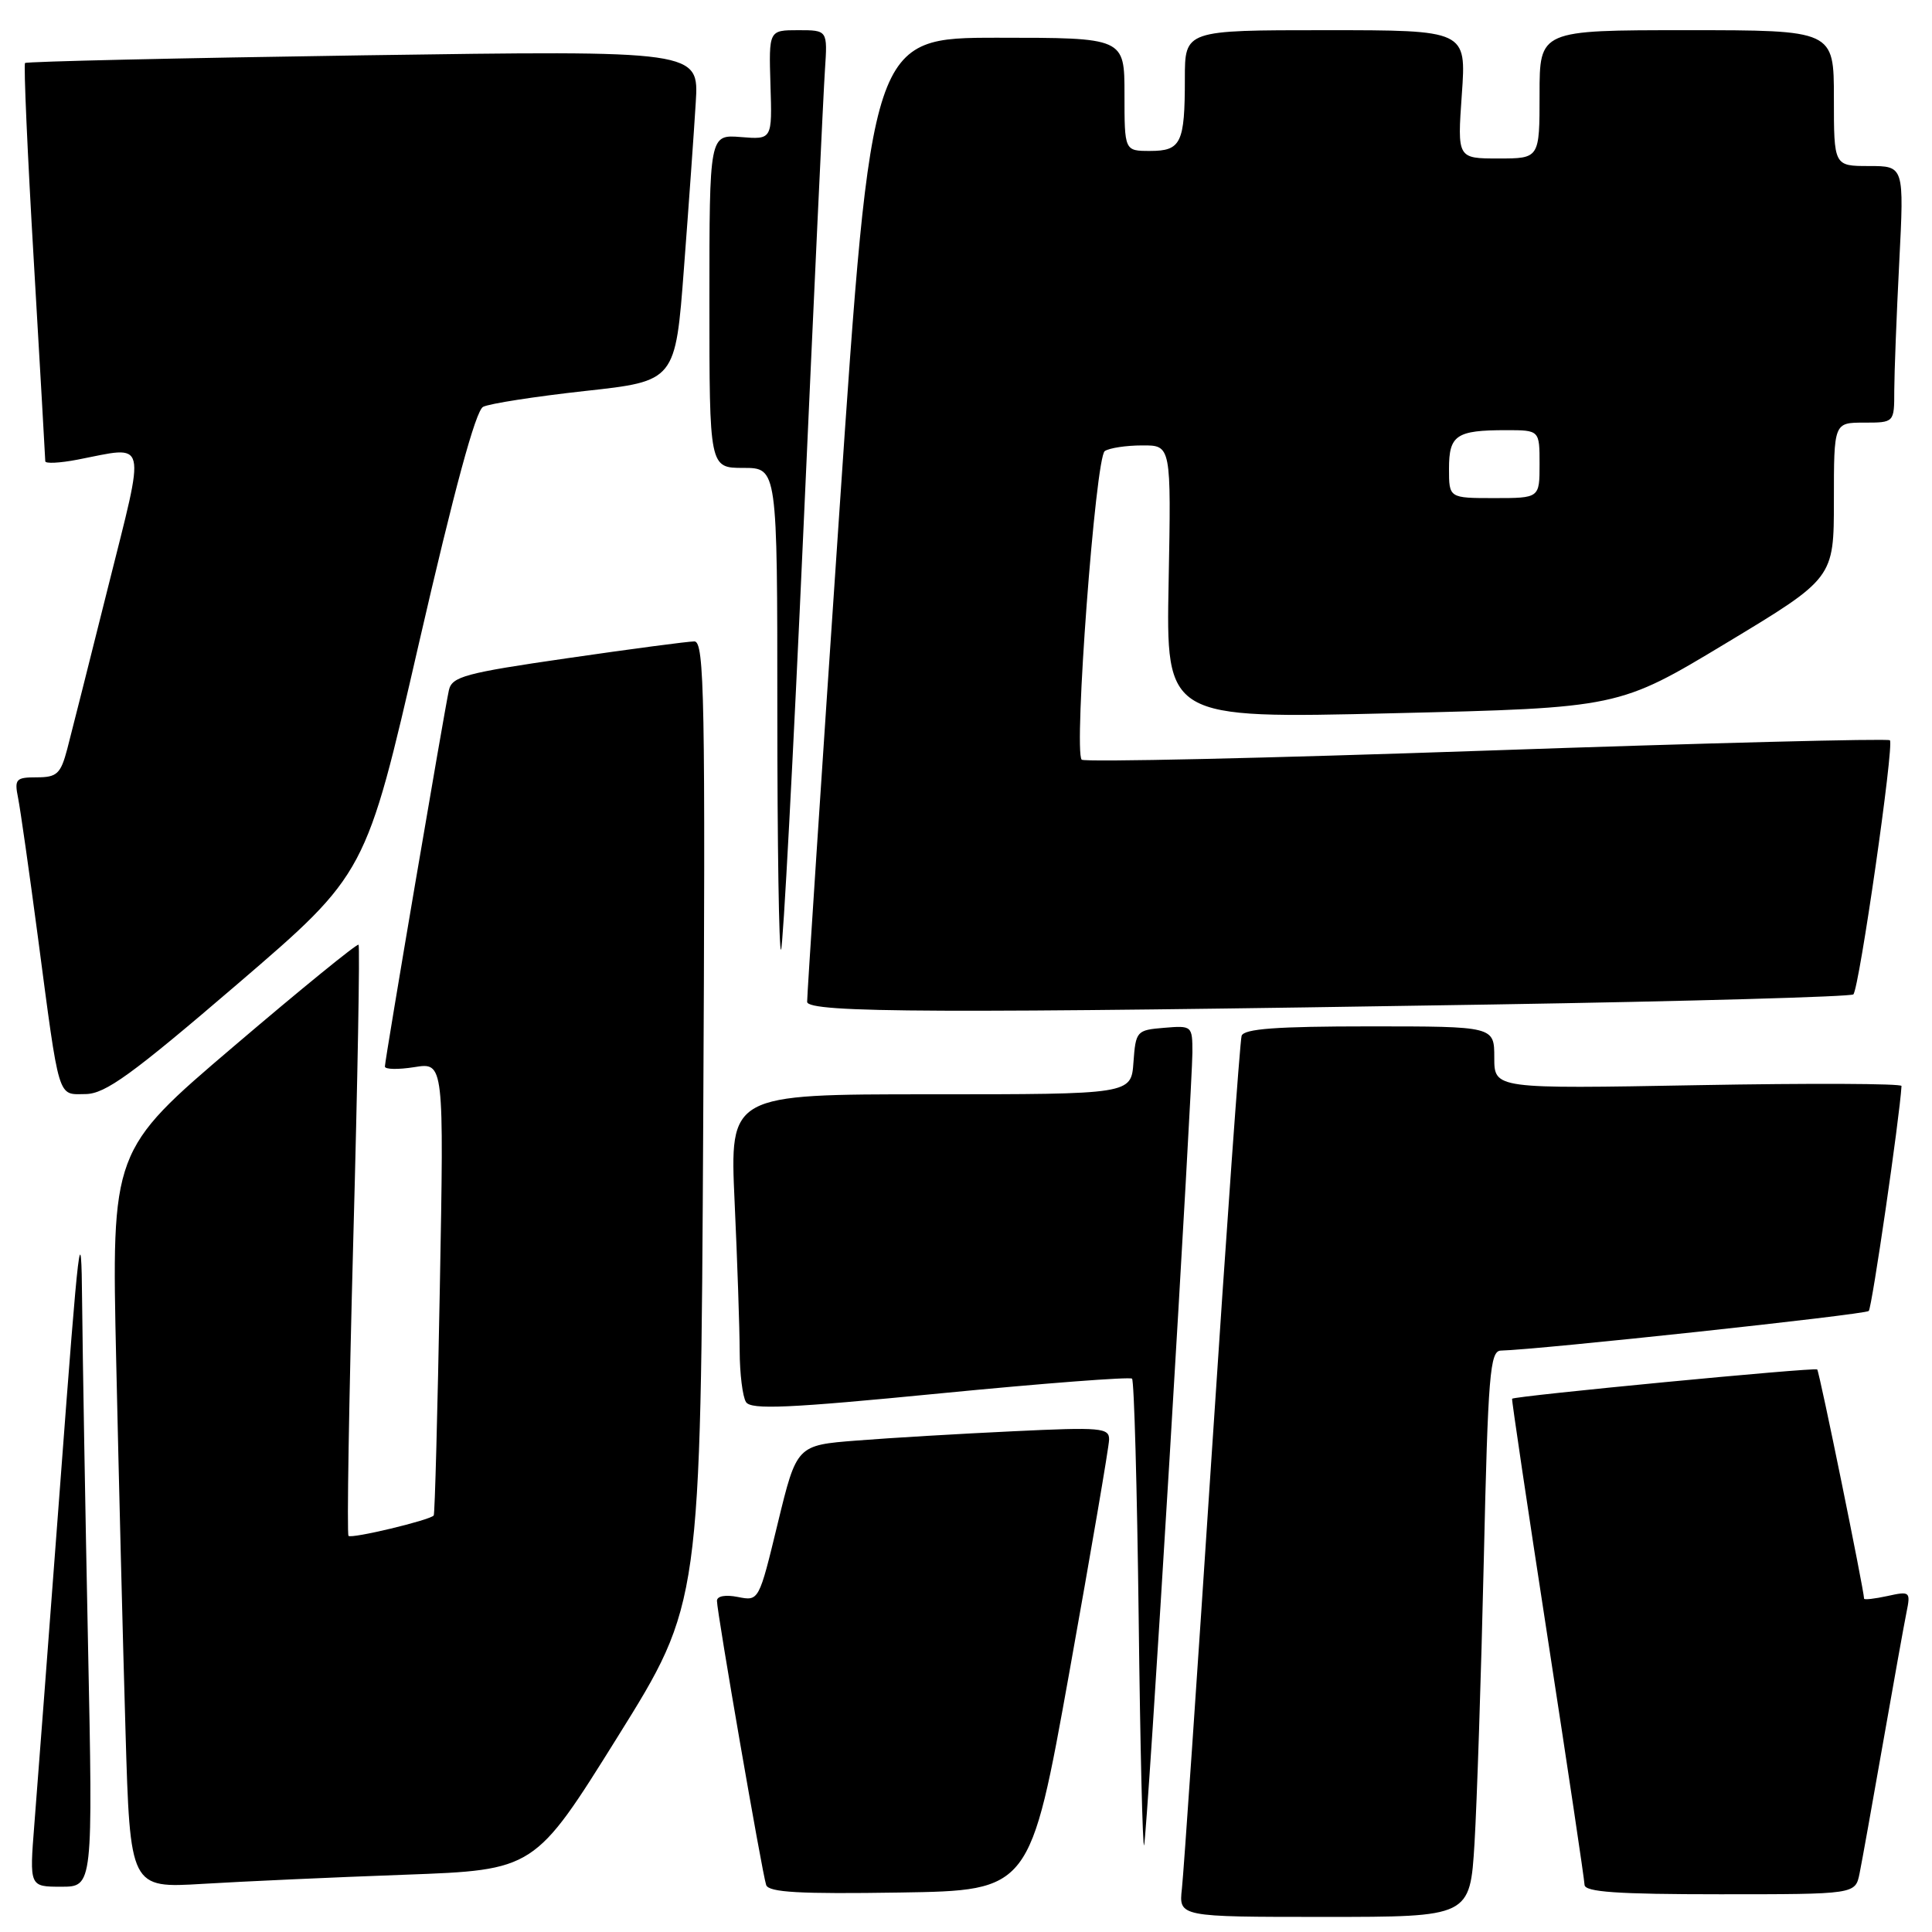 <?xml version="1.0" encoding="UTF-8" standalone="no"?>
<!DOCTYPE svg PUBLIC "-//W3C//DTD SVG 1.1//EN" "http://www.w3.org/Graphics/SVG/1.1/DTD/svg11.dtd" >
<svg xmlns="http://www.w3.org/2000/svg" xmlns:xlink="http://www.w3.org/1999/xlink" version="1.1" viewBox="0 0 256 256">
 <g >
 <path fill="currentColor"
d=" M 195.38 244.25 C 195.70 238.89 196.26 222.01 196.61 206.75 C 197.17 182.07 197.43 179.00 198.87 178.96 C 203.91 178.84 247.15 174.19 247.62 173.71 C 248.04 173.29 251.71 148.14 251.96 143.90 C 251.98 143.57 239.85 143.52 225.00 143.79 C 198.00 144.28 198.00 144.28 198.00 140.14 C 198.00 136.00 198.00 136.00 181.47 136.00 C 169.13 136.00 164.83 136.32 164.52 137.25 C 164.30 137.94 162.52 162.80 160.57 192.50 C 158.62 222.20 156.84 248.19 156.61 250.25 C 156.19 254.00 156.19 254.00 175.49 254.00 C 194.78 254.00 194.78 254.00 195.38 244.25 Z  M 141.71 221.50 C 144.57 205.55 146.94 191.72 146.96 190.77 C 147.00 189.19 145.91 189.09 134.25 189.65 C 127.24 189.98 117.91 190.53 113.53 190.88 C 105.57 191.50 105.57 191.50 103.06 201.83 C 100.56 212.16 100.56 212.16 97.78 211.61 C 96.13 211.28 95.00 211.48 95.00 212.12 C 95.00 213.63 100.99 248.23 101.52 249.77 C 101.85 250.75 105.94 250.98 119.23 250.77 C 136.50 250.50 136.50 250.50 141.71 221.50 Z  M 246.40 248.25 C 246.71 246.74 248.10 238.97 249.50 231.00 C 250.90 223.03 252.30 215.22 252.62 213.65 C 253.18 210.90 253.09 210.82 250.10 211.48 C 248.40 211.85 247.00 212.01 247.00 211.83 C 246.98 210.67 241.08 181.74 240.79 181.46 C 240.48 181.15 200.69 184.97 200.36 185.34 C 200.28 185.43 202.40 199.68 205.07 217.00 C 207.74 234.32 209.94 249.06 209.96 249.75 C 209.99 250.70 214.27 251.00 227.92 251.00 C 245.84 251.00 245.84 251.00 246.40 248.25 Z  M 11.66 217.75 C 11.30 200.01 10.95 179.65 10.88 172.50 C 10.78 160.91 10.46 163.53 7.99 196.50 C 6.46 216.85 4.91 237.21 4.55 241.75 C 3.90 250.00 3.90 250.00 8.11 250.00 C 12.32 250.00 12.32 250.00 11.66 217.75 Z  M 53.67 248.41 C 70.84 247.78 70.84 247.78 81.84 230.14 C 92.84 212.50 92.84 212.50 93.18 148.75 C 93.48 92.46 93.34 85.00 92.01 84.99 C 91.18 84.99 83.62 85.99 75.22 87.21 C 61.60 89.18 59.88 89.65 59.48 91.46 C 58.85 94.33 51.00 140.47 51.00 141.32 C 51.00 141.71 52.76 141.74 54.91 141.40 C 58.83 140.77 58.83 140.77 58.28 170.64 C 57.98 187.06 57.62 200.64 57.47 200.81 C 56.95 201.44 46.58 203.92 46.18 203.51 C 45.95 203.29 46.24 185.65 46.81 164.31 C 47.39 142.98 47.70 125.37 47.51 125.18 C 47.33 124.99 39.88 131.05 30.97 138.65 C 14.77 152.45 14.77 152.45 15.40 180.47 C 15.74 195.89 16.29 217.88 16.63 229.35 C 17.24 250.20 17.24 250.20 26.87 249.62 C 32.17 249.30 44.23 248.75 53.67 248.41 Z  M 154.97 193.28 C 156.64 165.66 158.00 141.45 158.00 139.47 C 158.00 135.93 157.95 135.88 154.25 136.19 C 150.61 136.49 150.49 136.62 150.19 140.75 C 149.89 145.00 149.89 145.00 123.29 145.00 C 96.69 145.00 96.69 145.00 97.34 159.25 C 97.70 167.09 98.00 175.97 98.01 179.00 C 98.02 182.03 98.40 185.08 98.85 185.78 C 99.50 186.82 104.49 186.60 124.58 184.63 C 138.29 183.29 149.72 182.42 150.00 182.68 C 150.28 182.95 150.67 197.19 150.88 214.33 C 151.08 231.47 151.41 245.05 151.60 244.50 C 151.79 243.95 153.30 220.90 154.97 193.28 Z  M 31.50 130.36 C 48.50 115.77 48.50 115.77 55.51 85.24 C 60.20 64.85 63.02 54.44 64.01 53.91 C 64.83 53.48 70.90 52.54 77.50 51.81 C 89.50 50.50 89.50 50.50 90.63 35.50 C 91.26 27.25 91.96 17.39 92.19 13.59 C 92.62 6.68 92.62 6.68 48.15 7.33 C 23.69 7.69 3.52 8.15 3.32 8.35 C 3.12 8.55 3.64 20.36 4.48 34.60 C 5.31 48.85 6.00 60.78 6.00 61.12 C 6.00 61.45 7.91 61.36 10.25 60.91 C 19.67 59.09 19.34 57.73 14.33 77.75 C 11.89 87.51 9.45 97.19 8.91 99.25 C 8.04 102.54 7.55 103.00 4.88 103.00 C 2.10 103.00 1.89 103.23 2.40 105.75 C 2.70 107.26 3.87 115.47 5.00 124.00 C 7.92 146.11 7.59 145.00 11.33 144.97 C 13.95 144.95 17.44 142.42 31.50 130.36 Z  M 197.75 133.10 C 223.74 132.68 245.26 132.07 245.58 131.76 C 246.36 130.98 251.01 98.67 250.42 98.09 C 250.17 97.84 226.11 98.45 196.96 99.46 C 167.82 100.47 143.68 101.01 143.33 100.66 C 142.24 99.58 145.16 60.57 146.39 59.77 C 147.00 59.36 149.23 59.02 151.35 59.02 C 155.19 59.00 155.19 59.00 154.85 77.11 C 154.50 95.23 154.50 95.23 184.50 94.51 C 214.50 93.79 214.50 93.79 228.75 85.20 C 243.00 76.61 243.00 76.61 243.00 66.31 C 243.00 56.00 243.00 56.00 247.00 56.00 C 251.00 56.00 251.00 56.00 251.00 51.75 C 251.01 49.41 251.30 41.76 251.66 34.75 C 252.31 22.00 252.31 22.00 247.65 22.00 C 243.00 22.00 243.00 22.00 243.00 13.00 C 243.00 4.00 243.00 4.00 223.50 4.00 C 204.00 4.00 204.00 4.00 204.00 12.50 C 204.00 21.00 204.00 21.00 198.55 21.00 C 193.10 21.00 193.10 21.00 193.70 12.50 C 194.30 4.00 194.30 4.00 175.65 4.00 C 157.00 4.00 157.00 4.00 157.00 10.42 C 157.00 18.97 156.50 20.00 152.39 20.00 C 149.00 20.00 149.00 20.00 149.00 12.50 C 149.00 5.00 149.00 5.00 132.24 5.00 C 115.48 5.00 115.48 5.00 111.19 68.25 C 108.83 103.04 106.93 132.06 106.95 132.75 C 107.01 134.22 124.69 134.29 197.75 133.10 Z  M 106.47 69.92 C 107.84 39.44 109.11 12.14 109.31 9.25 C 109.66 4.00 109.66 4.00 105.77 4.00 C 101.87 4.00 101.87 4.00 102.09 11.25 C 102.32 18.50 102.32 18.50 98.16 18.16 C 94.00 17.83 94.00 17.83 94.00 39.91 C 94.00 62.00 94.00 62.00 98.50 62.00 C 103.00 62.00 103.00 62.00 103.00 94.17 C 103.00 111.86 103.22 126.11 103.49 125.84 C 103.76 125.57 105.10 100.41 106.47 69.92 Z  M 192.00 62.11 C 192.00 57.65 192.96 57.00 199.58 57.00 C 204.00 57.00 204.00 57.00 204.00 61.50 C 204.00 66.00 204.00 66.00 198.00 66.00 C 192.00 66.00 192.00 66.00 192.00 62.11 Z "/>
</g>
</svg>